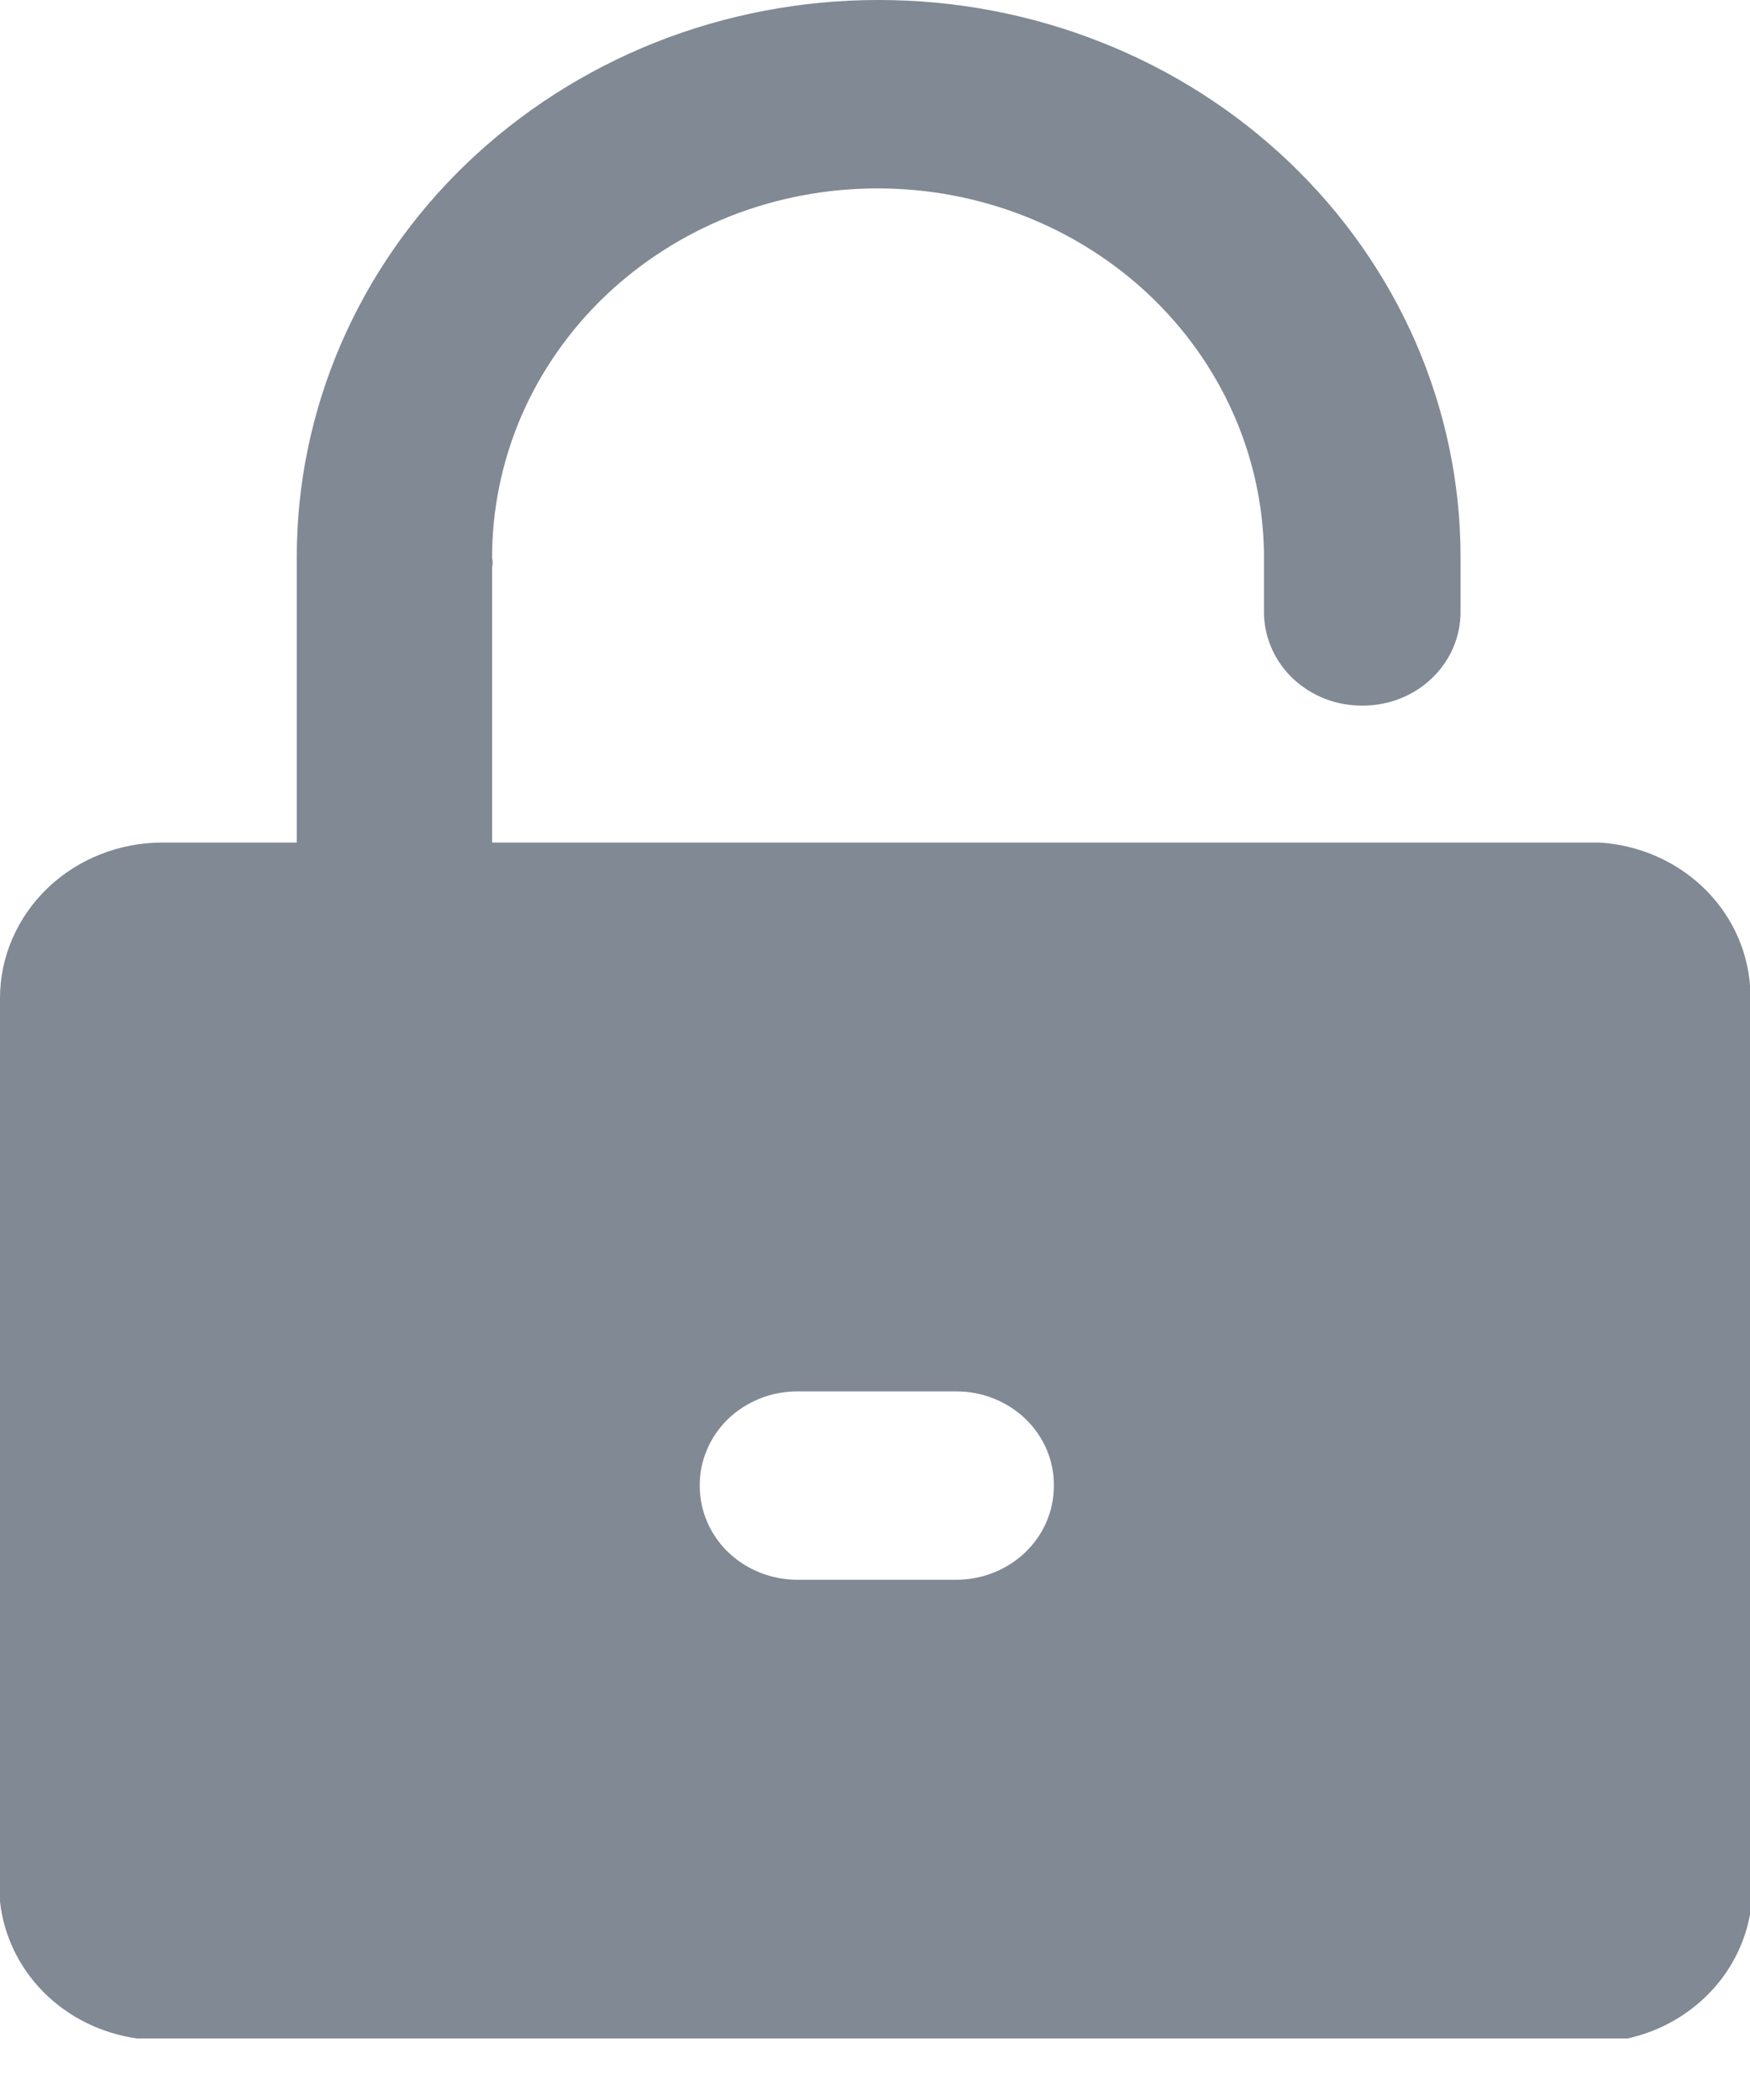 <svg width="15" height="18" viewBox="0 0 15 18" fill="none" xmlns="http://www.w3.org/2000/svg">
<path d="M13.712 7.222H4.218V4.865C4.224 4.838 4.224 4.811 4.218 4.784C4.217 4.368 4.302 3.955 4.467 3.57C4.633 3.185 4.877 2.835 5.184 2.54C5.492 2.246 5.857 2.012 6.259 1.853C6.661 1.695 7.091 1.614 7.526 1.615C8.394 1.615 9.228 1.942 9.847 2.525C10.466 3.109 10.82 3.902 10.834 4.734V5.246C10.834 5.352 10.856 5.457 10.899 5.555C10.941 5.653 11.004 5.742 11.083 5.817C11.162 5.891 11.255 5.95 11.358 5.99C11.461 6.03 11.571 6.049 11.682 6.048C11.904 6.048 12.117 5.964 12.274 5.813C12.431 5.663 12.519 5.459 12.519 5.246V4.764C12.518 4.137 12.387 3.517 12.136 2.938C11.884 2.359 11.516 1.834 11.052 1.391C10.589 0.949 10.039 0.598 9.434 0.36C8.829 0.121 8.18 -0.001 7.526 1.05574e-05C6.871 9.17194e-06 6.222 0.124 5.617 0.364C5.012 0.605 4.462 0.958 3.999 1.402C3.536 1.846 3.17 2.374 2.92 2.954C2.67 3.535 2.542 4.157 2.544 4.784V7.222H1.392C1.023 7.222 0.669 7.362 0.408 7.612C0.147 7.863 0 8.202 0 8.556V16.299C0.032 16.591 0.164 16.866 0.376 17.078C0.589 17.291 0.869 17.429 1.172 17.472H13.953C14.217 17.413 14.457 17.281 14.643 17.092C14.83 16.903 14.954 16.665 15 16.409V8.445C14.975 8.127 14.832 7.828 14.595 7.603C14.358 7.378 14.045 7.243 13.712 7.222ZM8.196 13.541H6.835C6.613 13.541 6.4 13.456 6.243 13.306C6.086 13.155 5.998 12.951 5.998 12.738C5.996 12.632 6.017 12.527 6.059 12.428C6.1 12.329 6.162 12.24 6.239 12.164C6.317 12.089 6.41 12.029 6.512 11.988C6.615 11.947 6.724 11.926 6.835 11.926H8.196C8.307 11.926 8.417 11.947 8.519 11.988C8.621 12.029 8.714 12.089 8.792 12.164C8.87 12.24 8.931 12.329 8.973 12.428C9.014 12.527 9.035 12.632 9.033 12.738C9.033 12.951 8.945 13.155 8.788 13.306C8.631 13.456 8.418 13.541 8.196 13.541Z" fill="#808994"/>
</svg>
